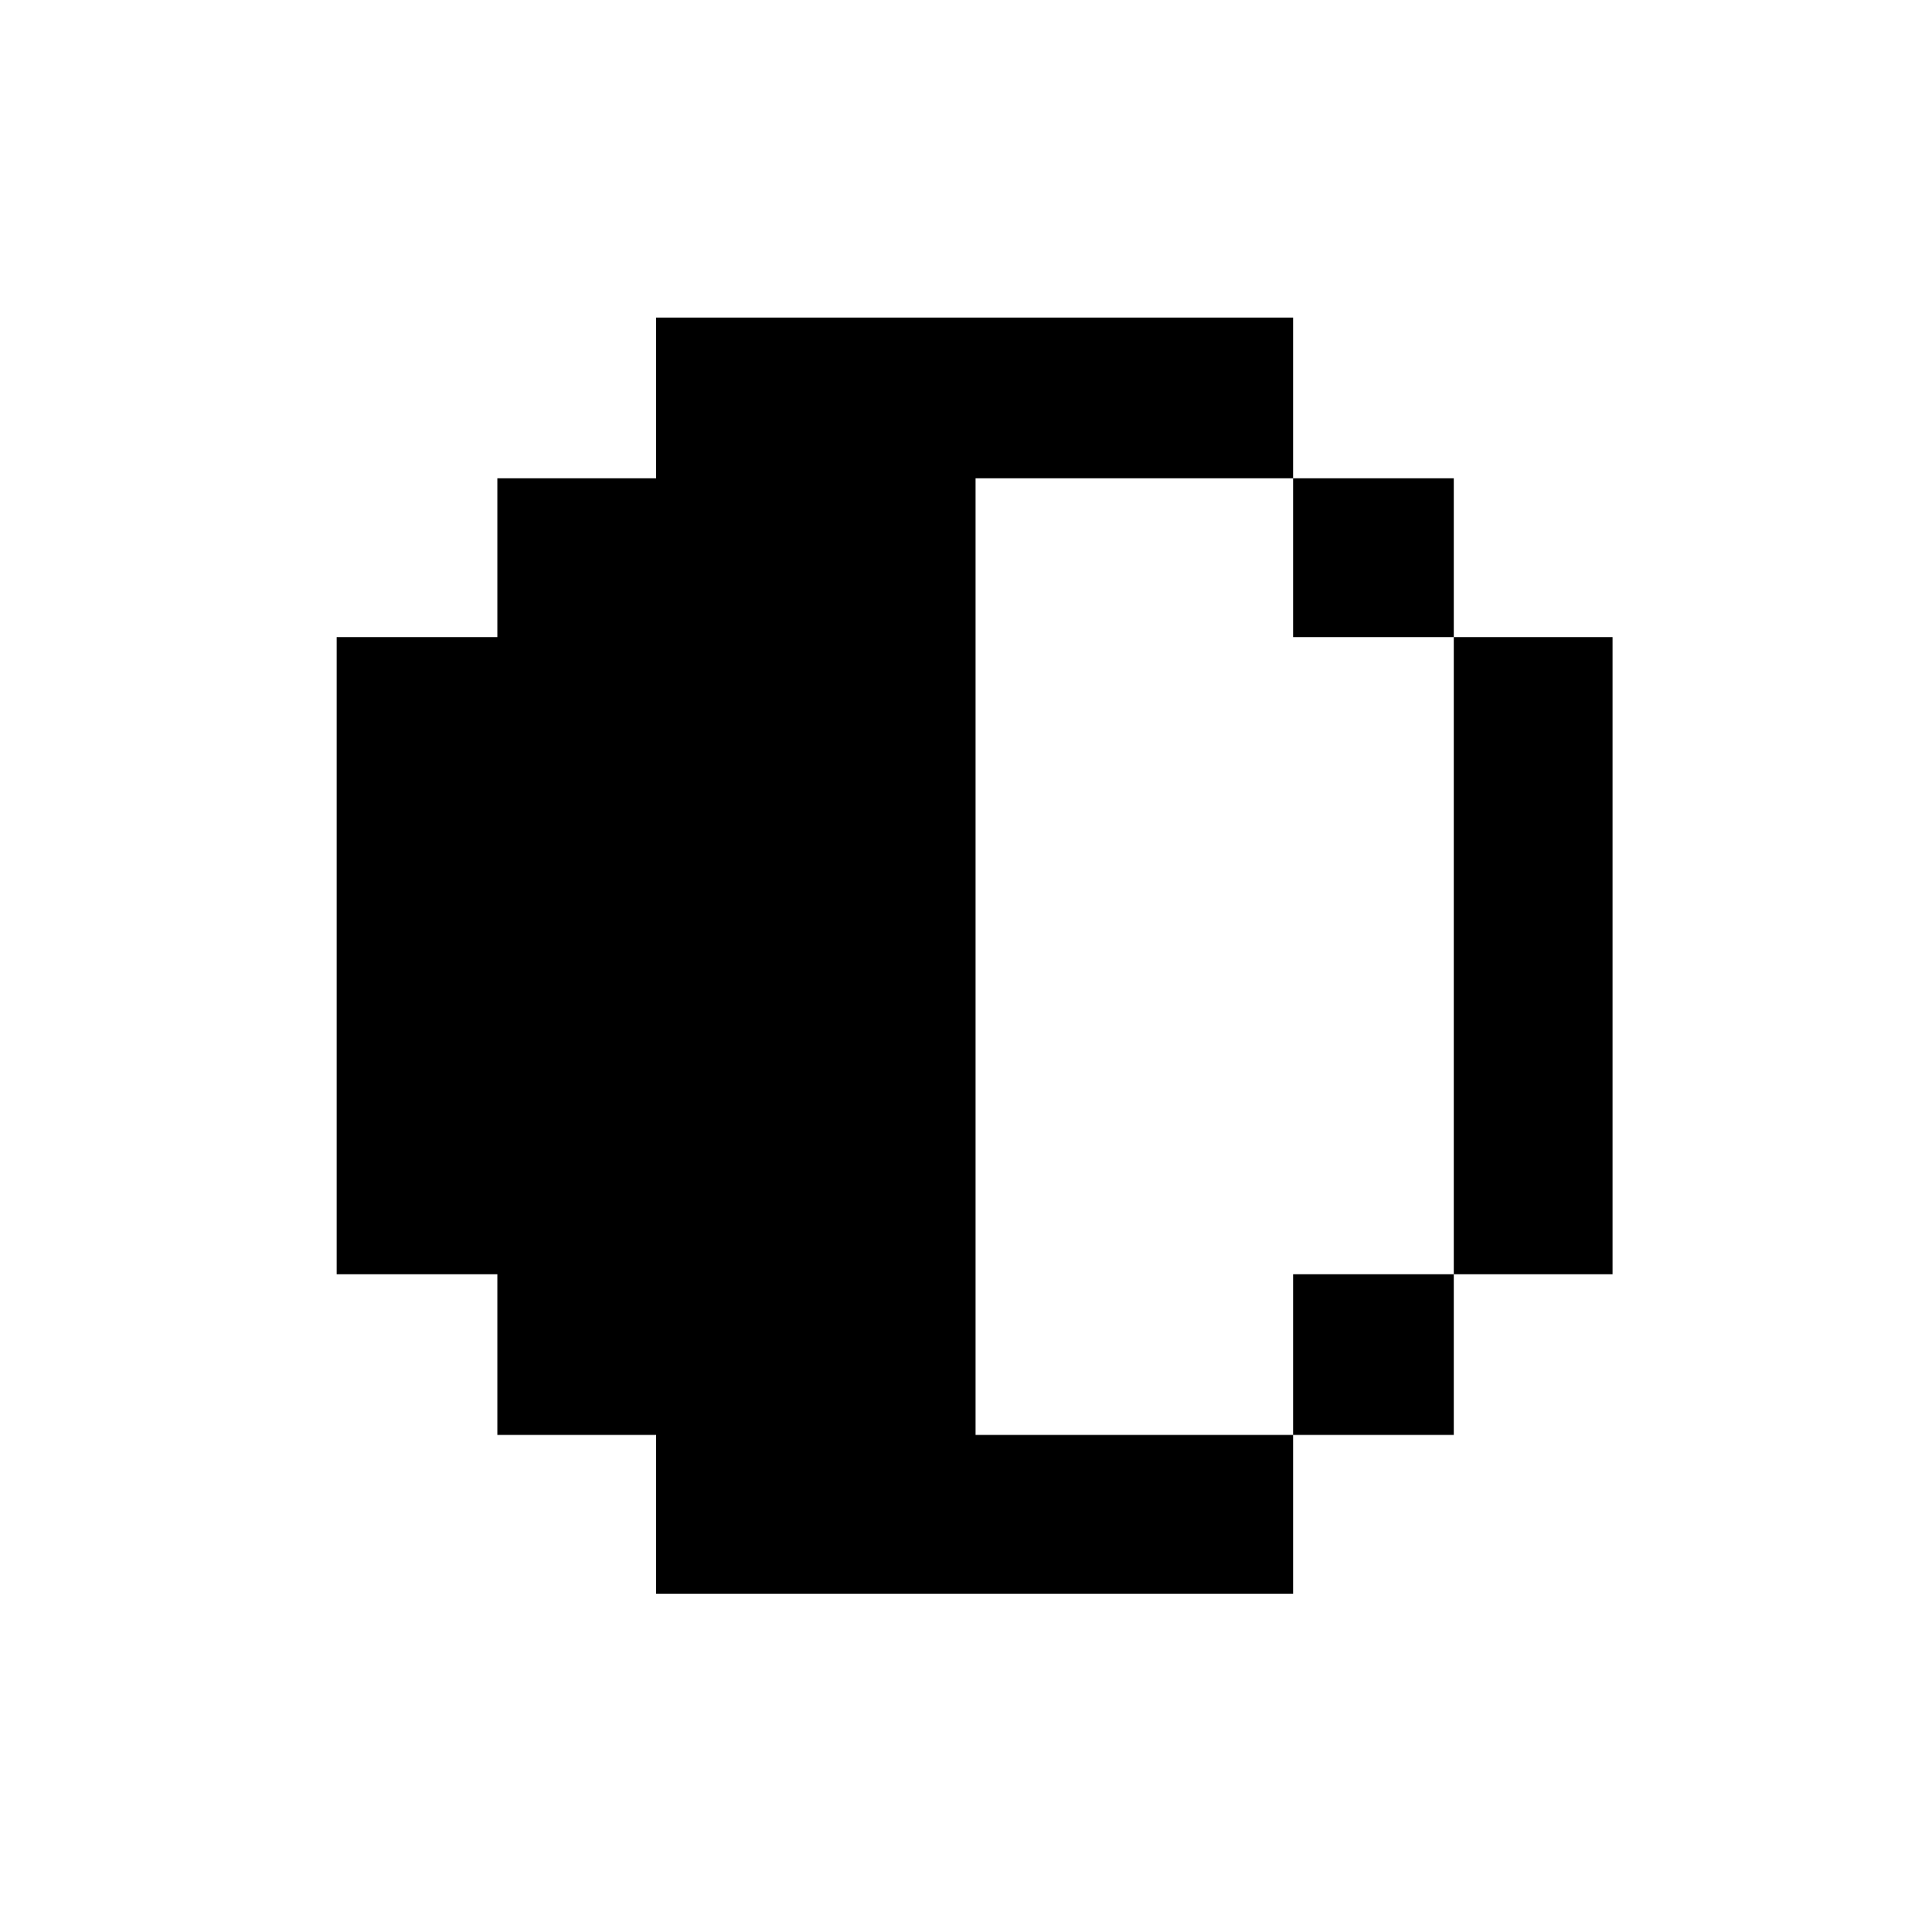 <svg xmlns="http://www.w3.org/2000/svg" viewBox="-10 0 1010 1000"><path d="M333 166v84h-83v83h-84v333h84v84h83v83h333v-83H500V250h166v-84zm333 84v83h84v-83zm84 83v333h83V333zm0 333h-84v84h84z"/></svg>
